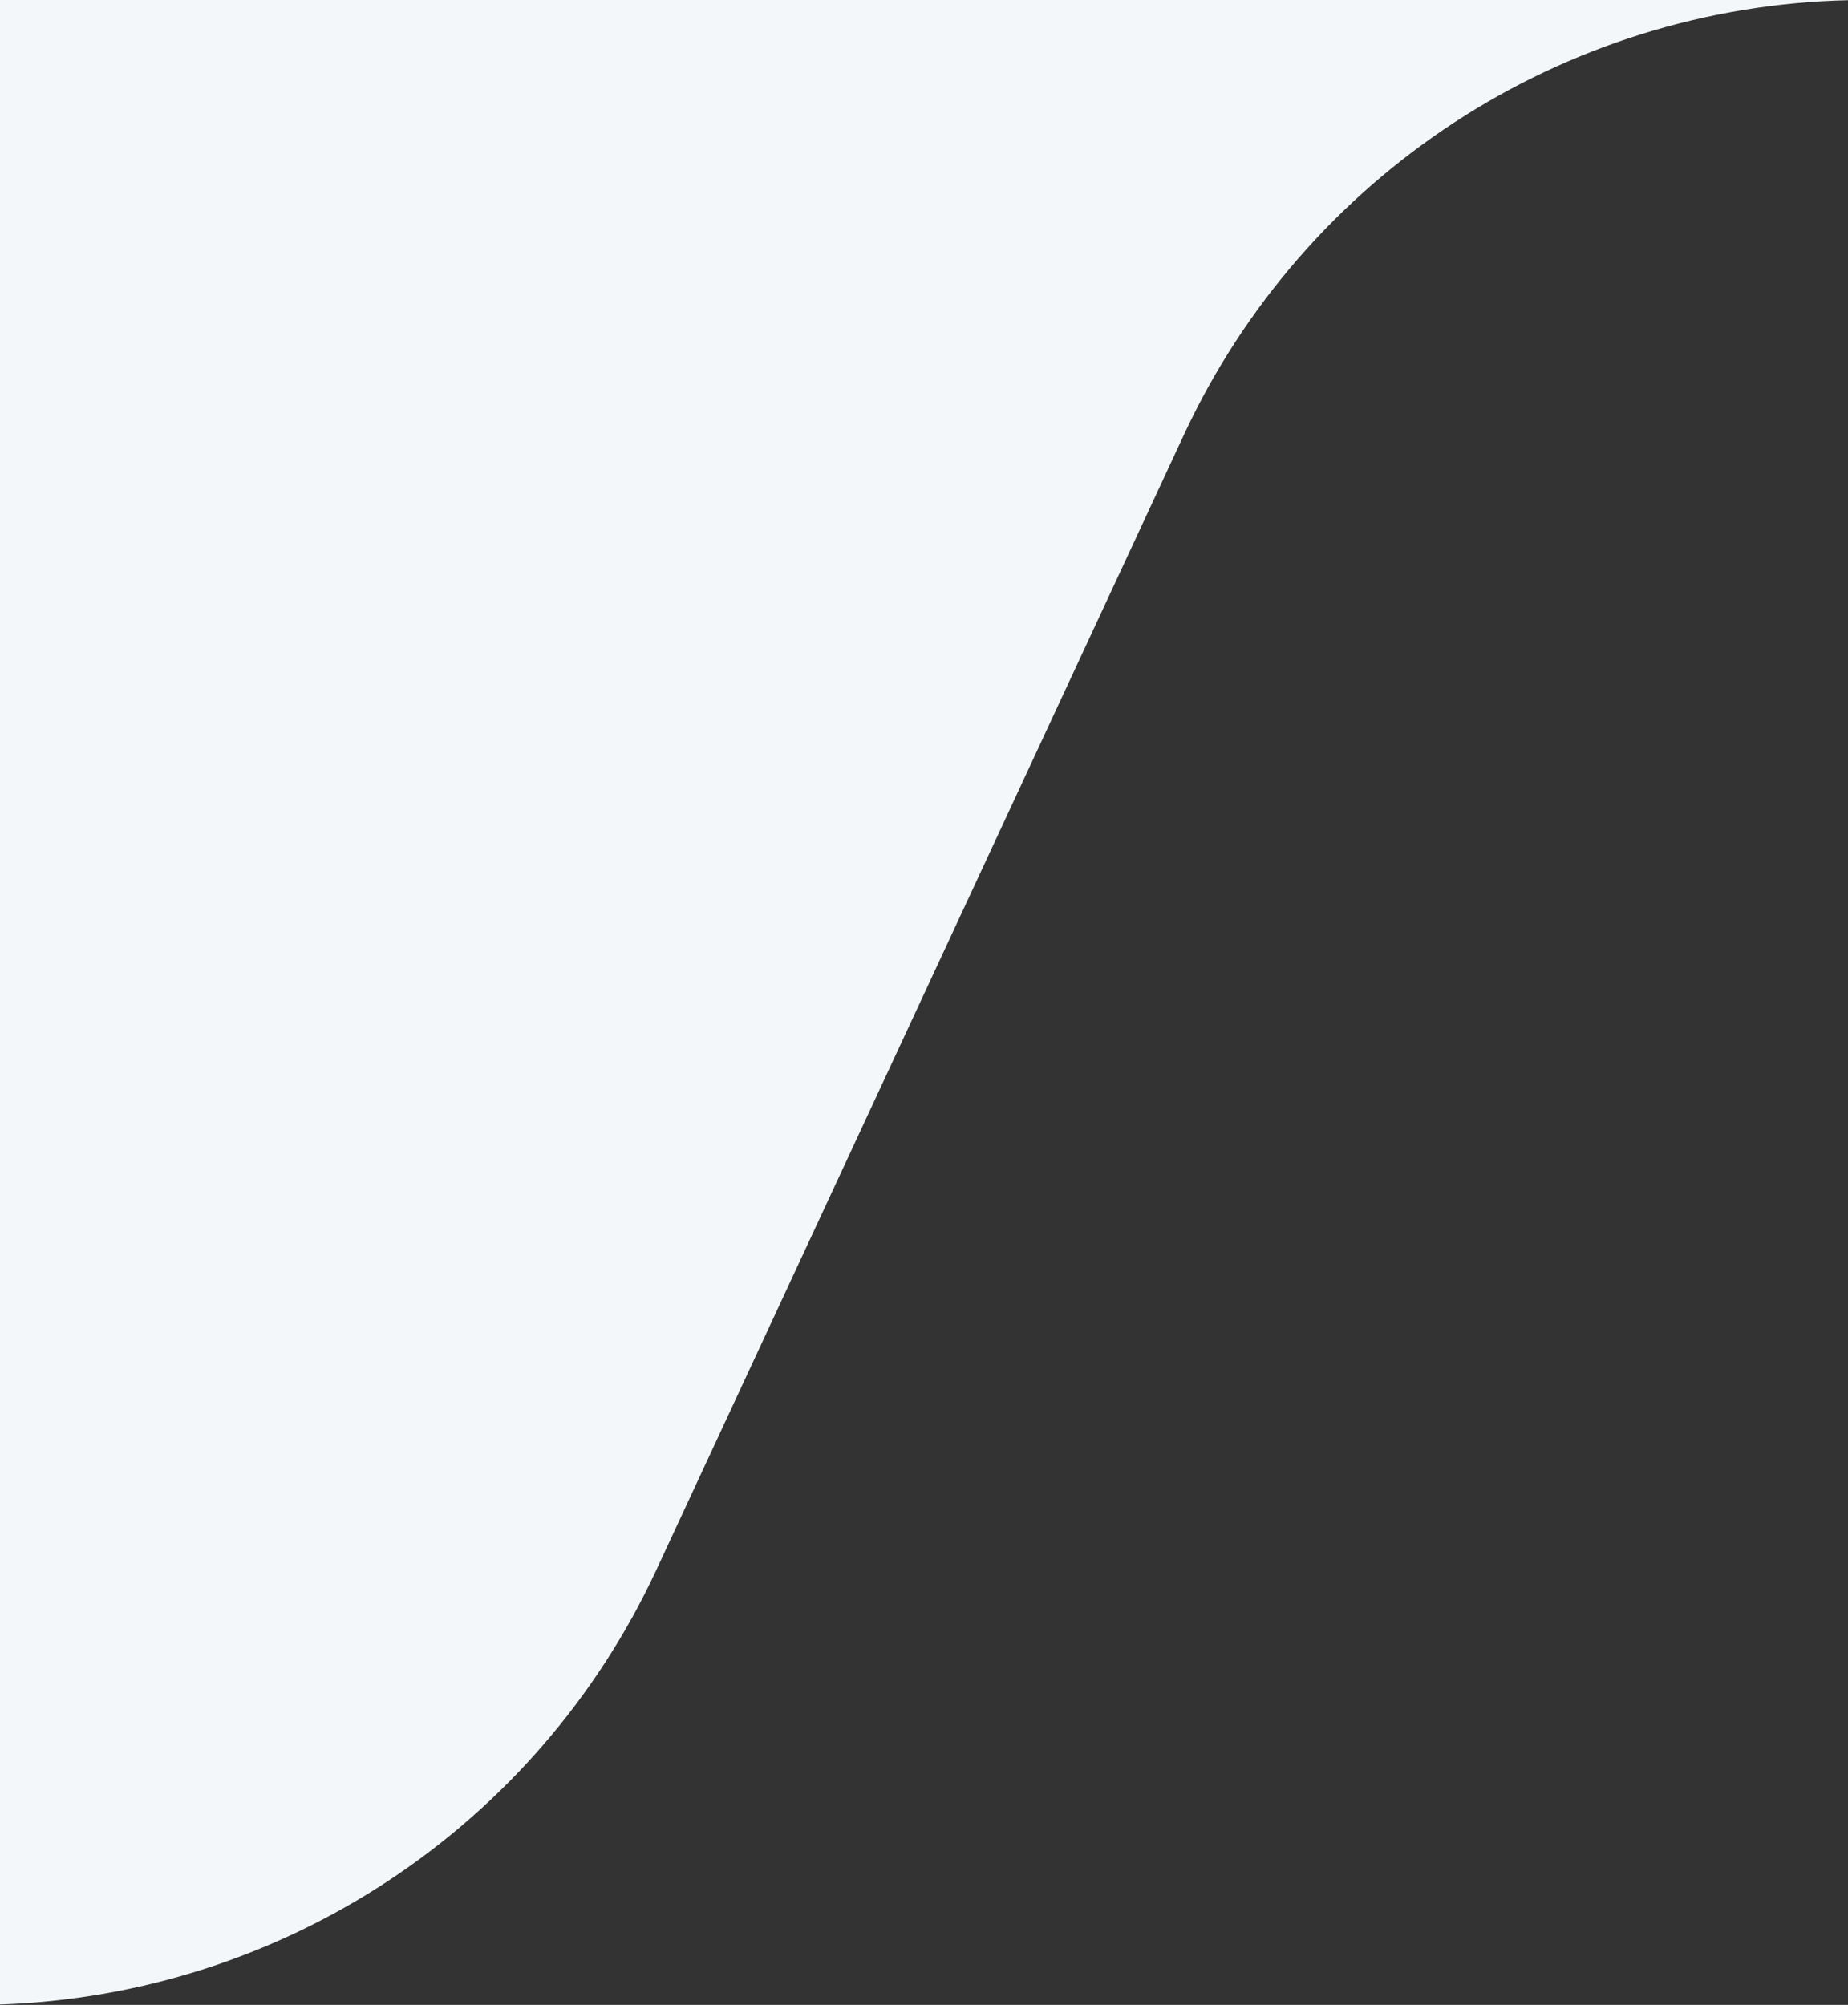 <svg width="59" height="64" viewBox="0 0 59 64" fill="none" xmlns="http://www.w3.org/2000/svg">
  <rect x="0" y="0" width="59" height="64" fill="#333333" stroke="none"/>
  <path d="M0 63.986V0H59V0.006C49.884 0.218 41.654 5.585 37.796 13.883L20.954 50.117C17.132 58.339 9.016 63.683 0 63.986Z" fill="#F3F7F9"/>
</svg>
